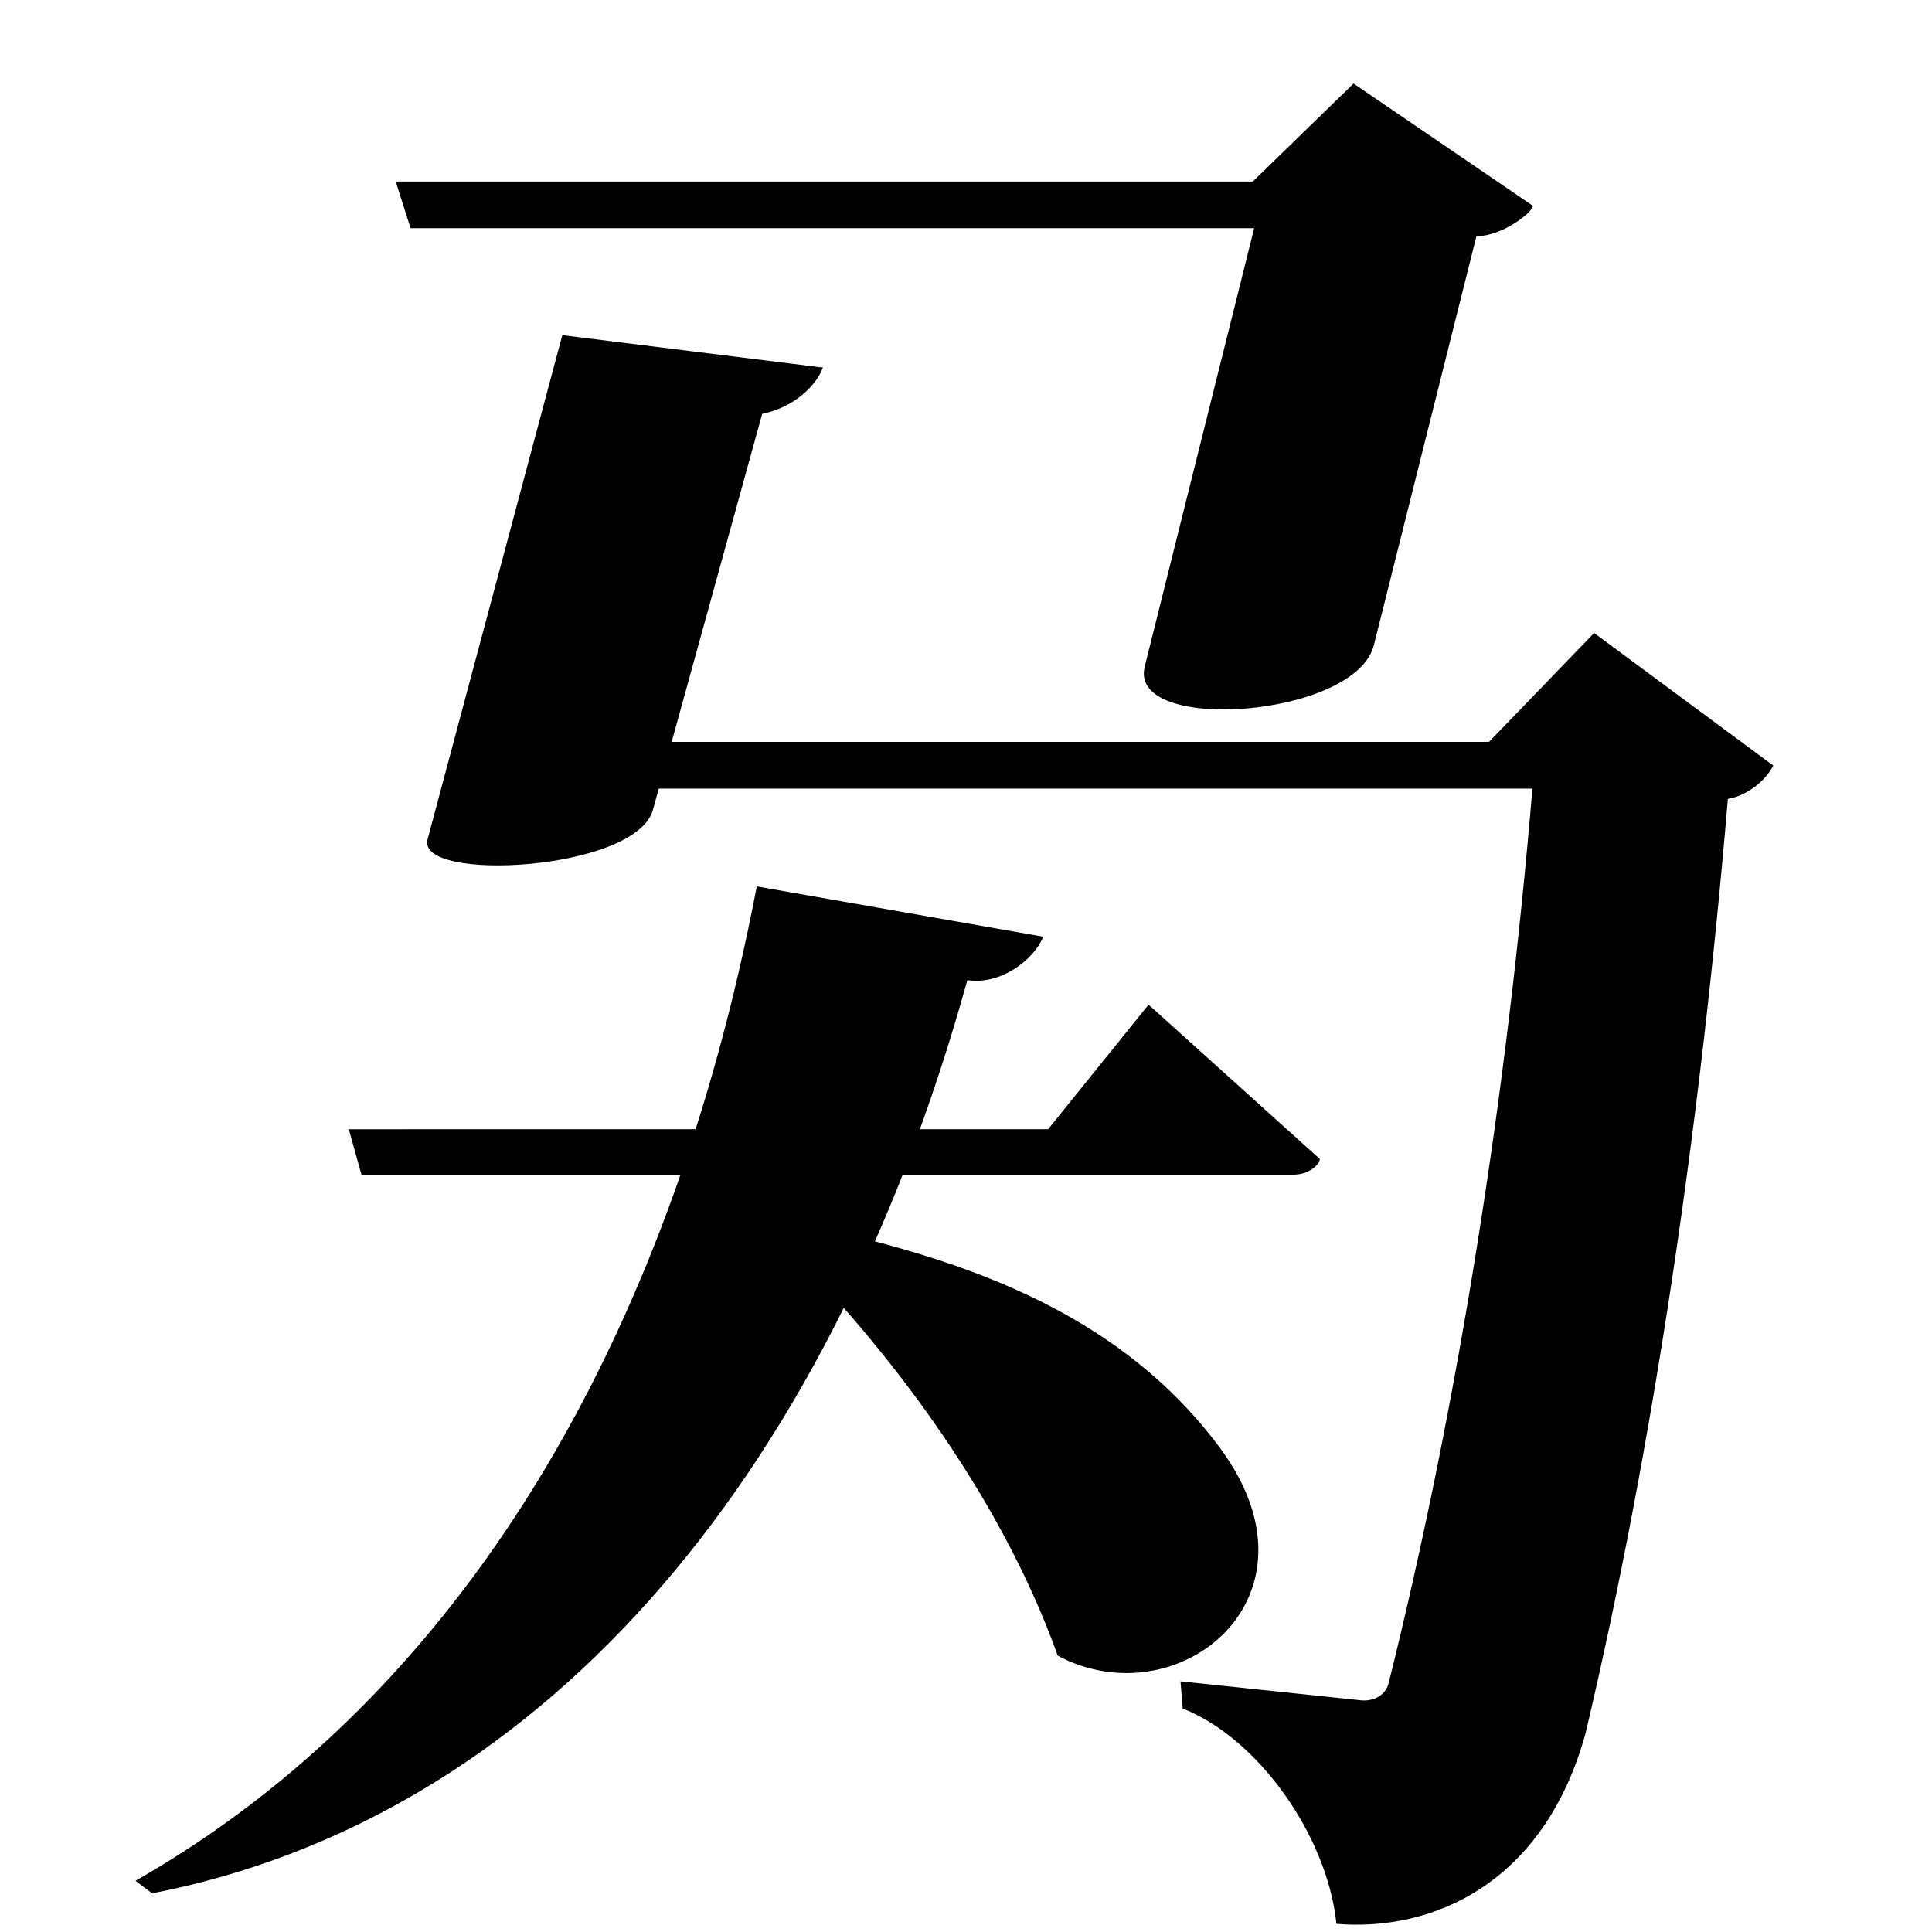 <?xml version="1.0" encoding="UTF-8" standalone="no"?>
<svg viewBox="0 0 2000 2000" version="1.1" xmlns="http://www.w3.org/2000/svg" xmlns:sodipodi="http://sodipodi.sourceforge.net/DTD/sodipodi-0.dtd">
	
      <path d="m 789.01,428.48 c 31.27,-6.423 55,-27.38 62.9,-47.95 l -269.81,-33.57 -139.5,522 c -11.78,44.91 215.788,32.849 233.3,-30.61 z" id="path2115" sodipodi:nodetypes="ccccsc"></path>
      <path d="m 661.239,816.35 h 925.1 C 1560,1132 1510,1451 1437.539,1742.35 c -3.604,14.493 -18.504,18.863 -27.96,17.87 l -187.5,-19.69 2.211,28.14 c 77.71,30.33 149.71,131.33 159.2,222.9 98.42,8.252 214.6,-40.57 257.8,-197 70.71,-299.57 119.2,-632.7 147.4,-967.6 18.7,-2.854 38.84,-18.07 46.94,-34.49 l -185.4,-137.2 -108.8,112.7 h -888.5 z" id="path1969" sodipodi:nodetypes="ccsscccccccccc"></path>
      <path sodipodi:nodetypes="sscccccccs" id="path1972" d="m 1185,690.1 c -17.504,70.111 218.37,52.872 237.2,-22.2 l 106.2,-423.4 c 27.22,0 58.5,-25.14 58.5,-31.43 L 1401.2,86.47 1296.9,187.87 H 409.6 l 15.42,48.34 h 873.3 z"></path>
      <path sodipodi:nodetypes="ccscc" d="m 796,1272 c 116.951,114.652 237.818,271.16 299,442 124,66 282.798,-60.007 168,-215 -117.443,-158.564 -304.9,-203.868 -449,-235.7 z" id="path1984"></path>
      <path sodipodi:nodetypes="ccscccc" id="path1986" d="m 361.087,1168.99 13.08,47.01 H 1339 c 16.85,0 27.23,-11.08 27.23,-16.26 L 1189,1040 1085.03,1168.94 Z"></path>
      <path d="M 783.406,917.613 C 693,1390.727 475,1756.144 140.256,1947 l 17.24,13 C 551,1883.363 855,1542.941 1001.406,1014.613 c 33.982,5.346 68.687,-20.577 78.594,-44.916 z" id="path1994" sodipodi:nodetypes="cccccc"></path>
    
</svg>

